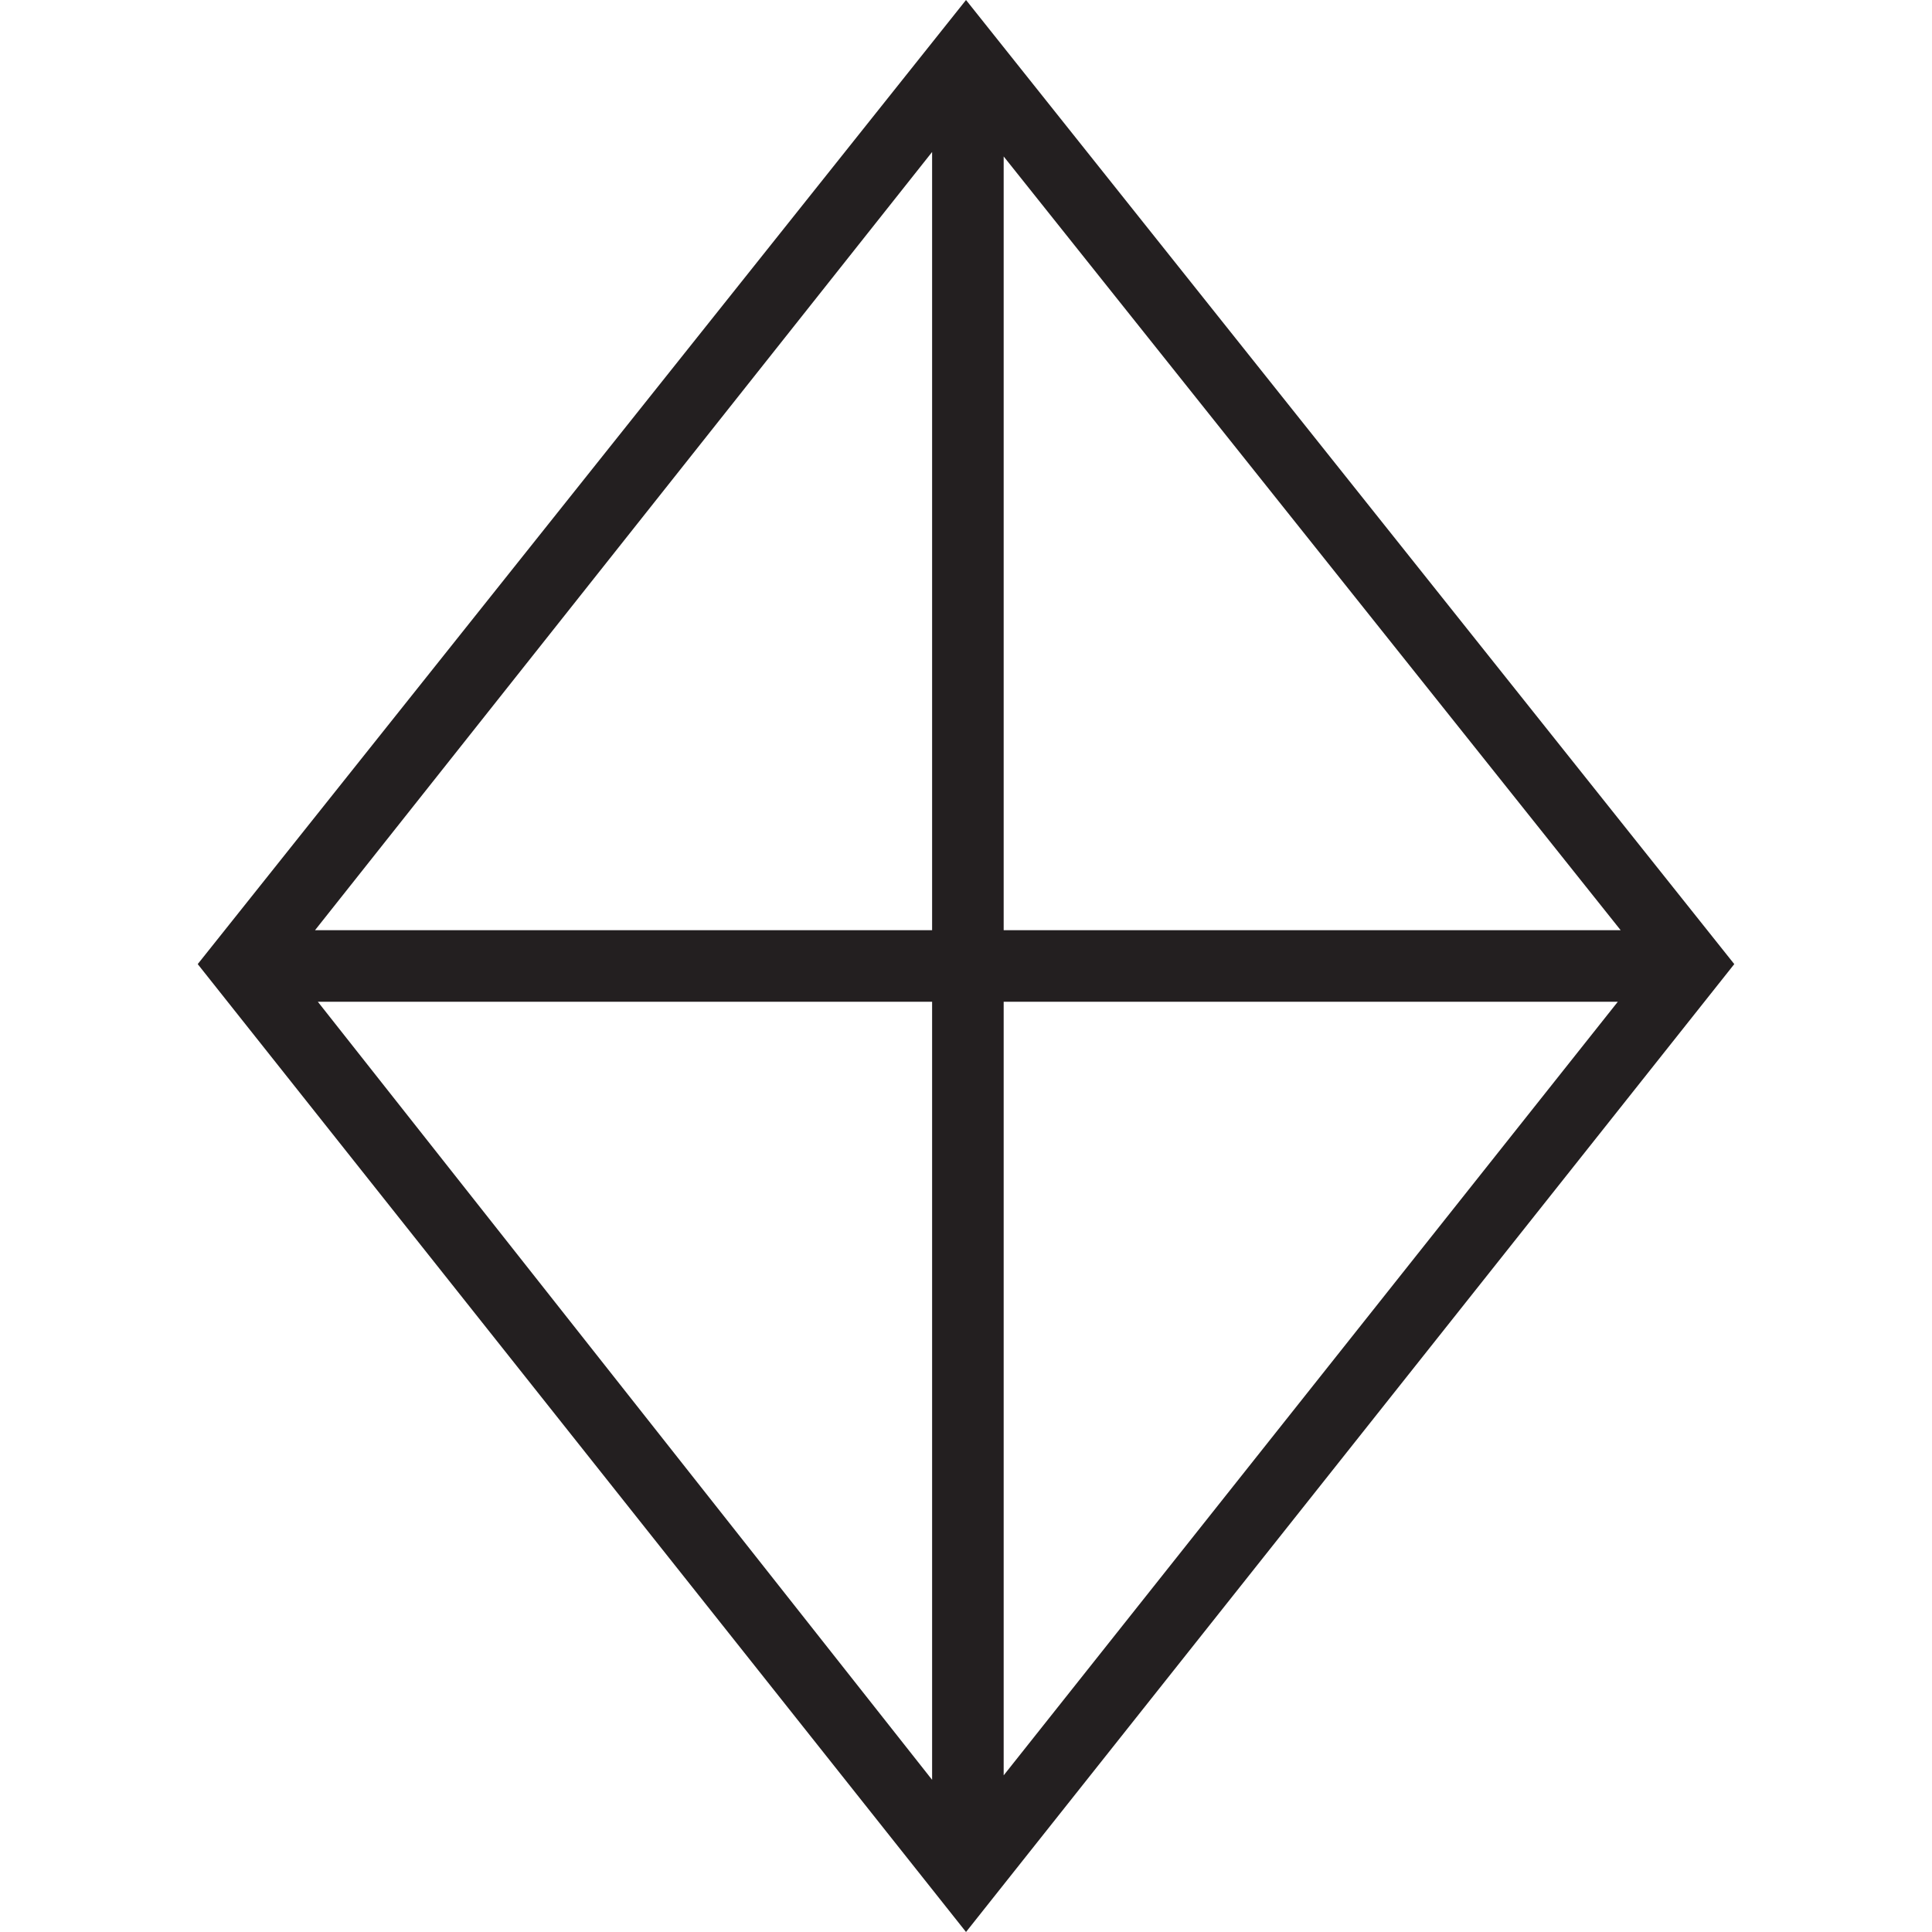 <?xml version="1.0" encoding="UTF-8"?>
<svg id="Layer_1" data-name="Layer 1" xmlns="http://www.w3.org/2000/svg" viewBox="0 0 566.93 566.93">
  <defs>
    <style>
      .cls-1 {
        fill: #231f20;
      }
    </style>
  </defs>
  <path class="cls-1" d="M283.47,0L58.02,282.91l225.45,284.02,225.44-284.02L283.47,0Zm11.05,45.91l181.05,227.05h-181.05V45.91Zm-21-1.31v228.36H92.44L273.52,44.6Zm0,477.68L93.27,293.96h180.25v228.32Zm21-1.32v-227h180.21l-180.21,227Z"/>
</svg>